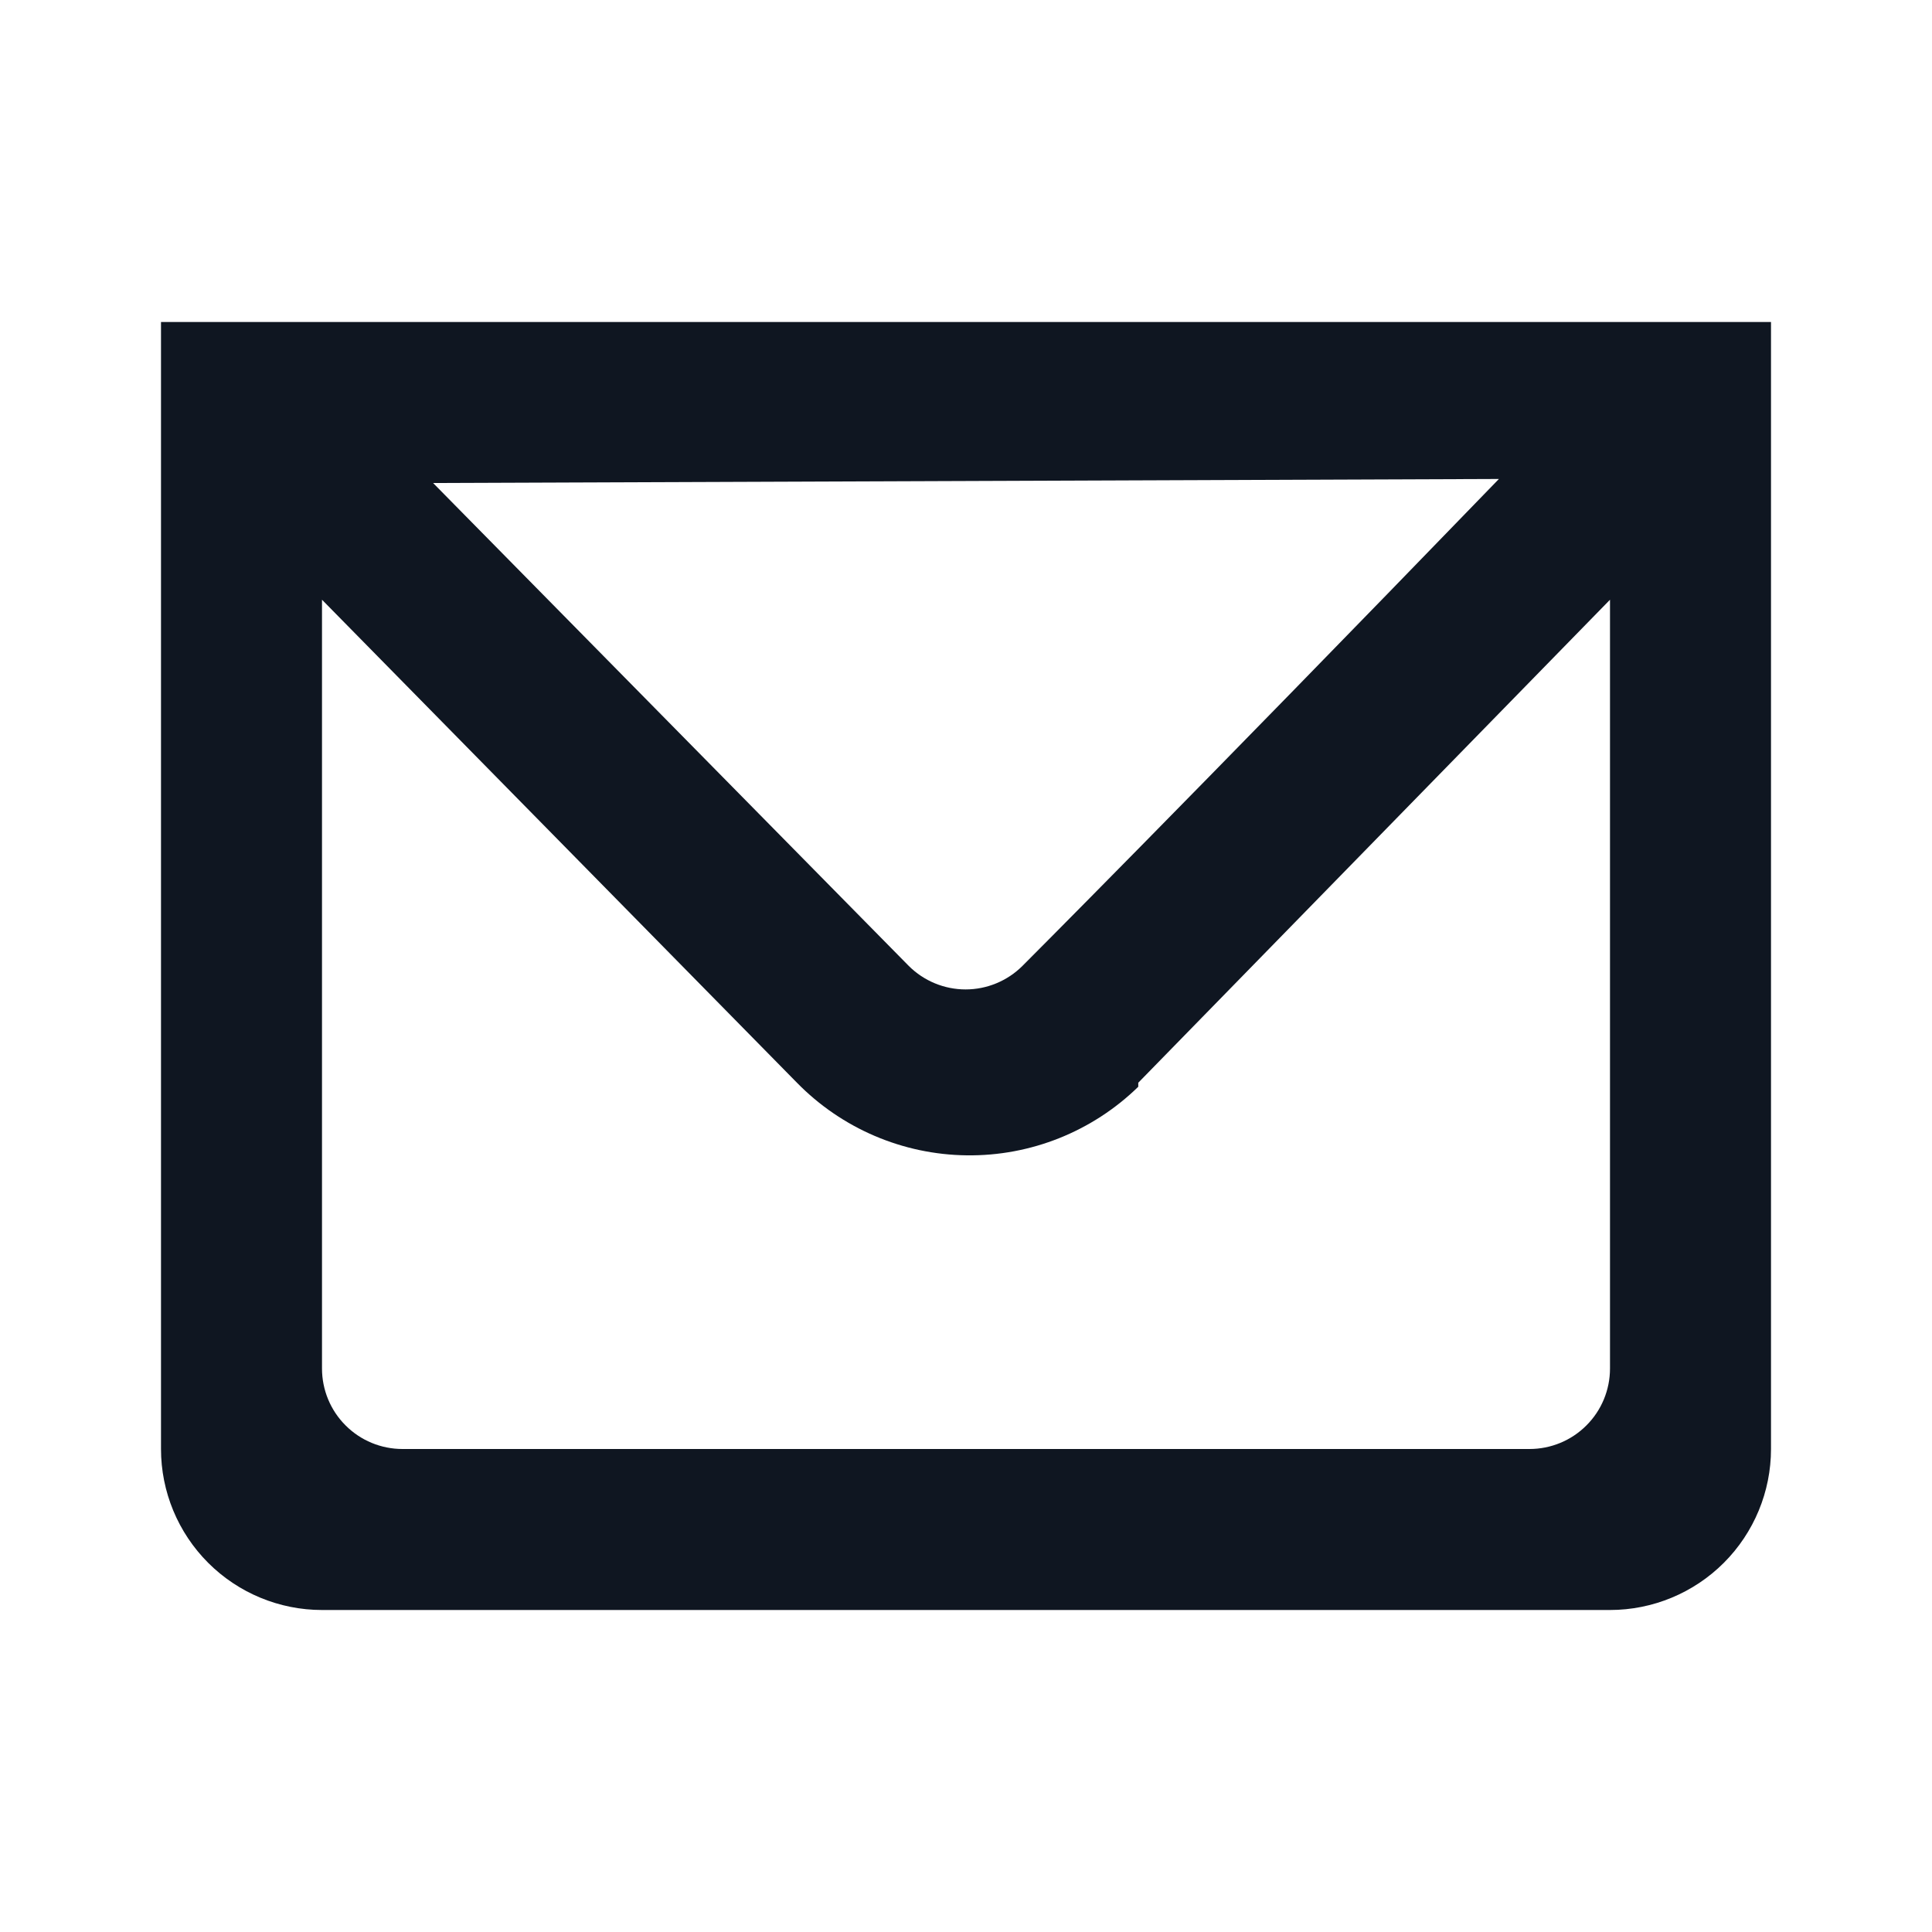 <svg width="24" height="24" viewBox="0 0 24 24" fill="none" xmlns="http://www.w3.org/2000/svg">
<path d="M2 4H22V18C22 18.53 21.789 19.039 21.414 19.414C21.039 19.789 20.53 20 20 20H4C3.47 20 2.961 19.789 2.586 19.414C2.211 19.039 2 18.53 2 18V4ZM20 7.45L14.14 13.45V13.5C13.571 14.055 12.805 14.362 12.01 14.352C11.215 14.343 10.456 14.018 9.9 13.45L4 7.45V17C4 17.265 4.105 17.52 4.293 17.707C4.48 17.895 4.735 18 5 18H19C19.265 18 19.52 17.895 19.707 17.707C19.895 17.52 20 17.265 20 17V7.45ZM5.38 6L11.29 12C11.477 12.186 11.731 12.291 11.995 12.291C12.259 12.291 12.513 12.186 12.7 12C12.7 12 14.7 10 18.62 5.95L5.38 6Z" fill="#0F1621"/>
</svg>
